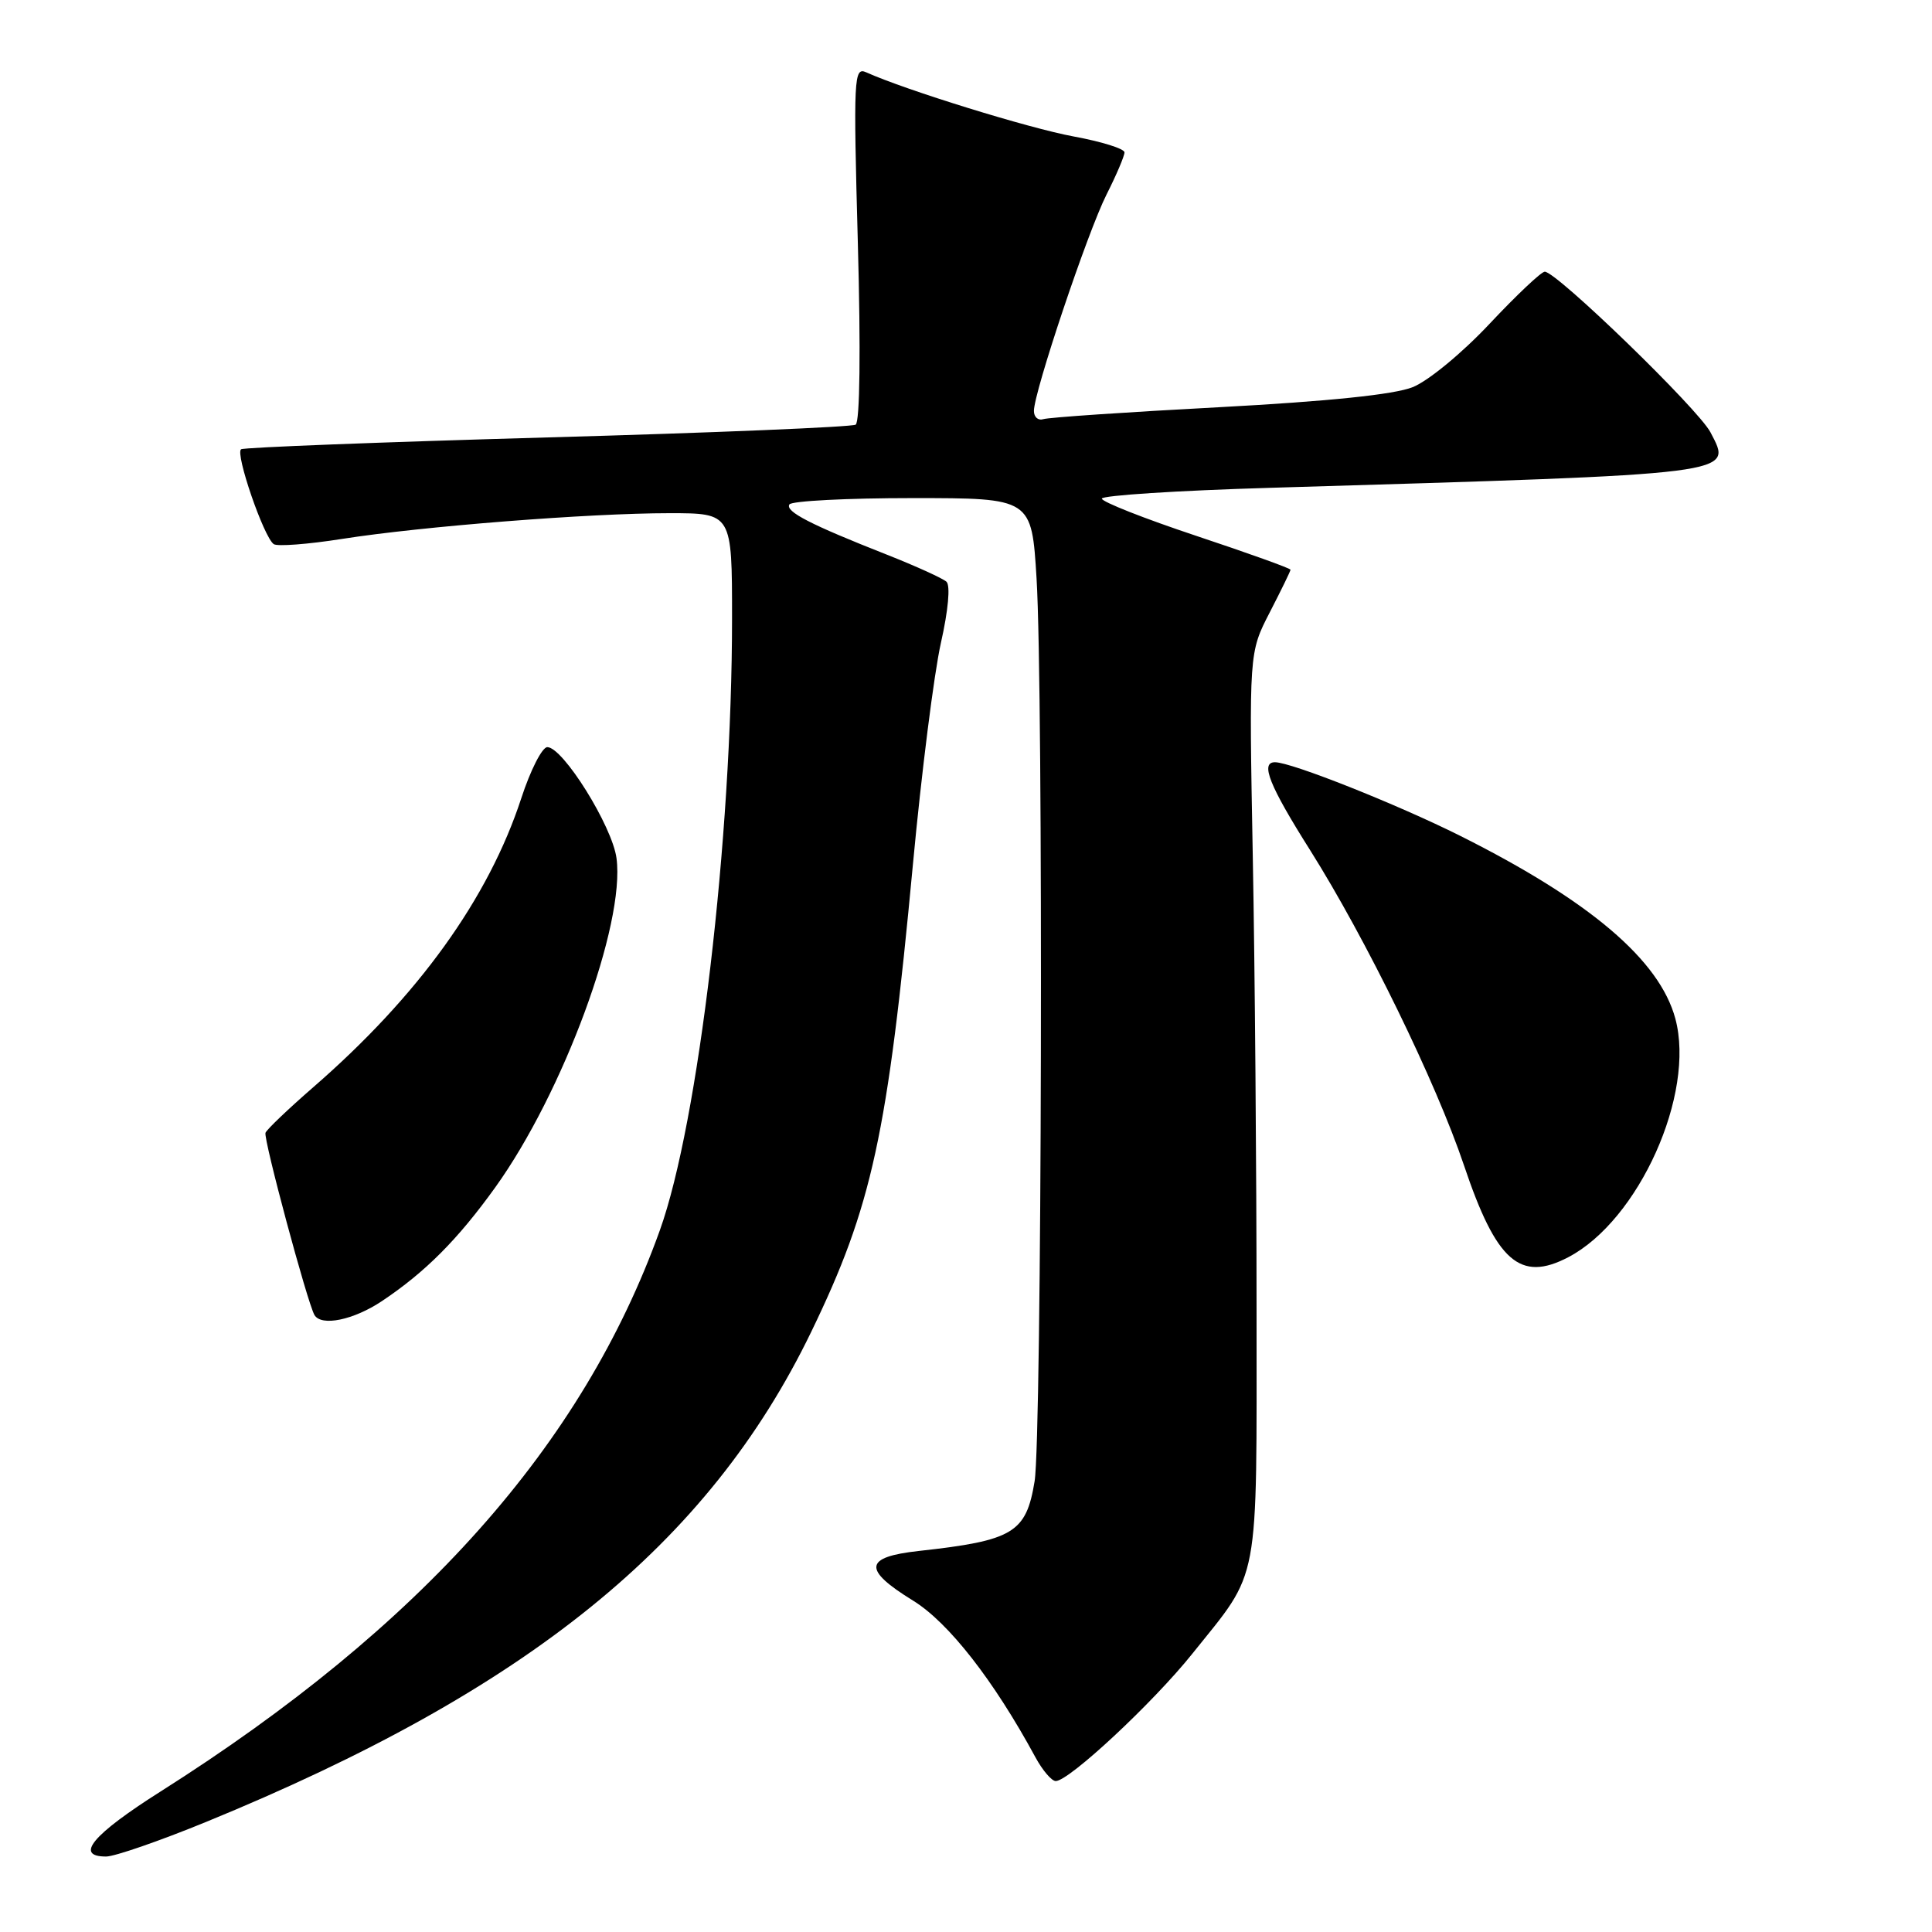 <?xml version="1.0" encoding="UTF-8" standalone="no"?>
<!DOCTYPE svg PUBLIC "-//W3C//DTD SVG 1.1//EN" "http://www.w3.org/Graphics/SVG/1.1/DTD/svg11.dtd" >
<svg xmlns="http://www.w3.org/2000/svg" xmlns:xlink="http://www.w3.org/1999/xlink" version="1.1" viewBox="0 0 256 256">
 <g >
 <path fill="currentColor"
d=" M 27.27 241.43 C 69.93 223.96 93.88 204.58 107.48 176.50 C 115.55 159.85 117.61 150.38 120.97 114.50 C 122.10 102.40 123.77 89.22 124.67 85.21 C 125.65 80.87 125.95 77.58 125.41 77.08 C 124.91 76.63 121.37 75.02 117.55 73.51 C 107.39 69.51 104.02 67.78 104.60 66.84 C 104.89 66.38 112.22 66.00 120.91 66.00 C 136.70 66.00 136.70 66.00 137.35 76.66 C 138.26 91.56 138.05 190.47 137.09 196.28 C 135.97 203.11 134.28 204.13 121.75 205.51 C 114.48 206.31 114.28 207.96 120.97 212.08 C 125.69 214.98 131.68 222.66 137.20 232.85 C 138.14 234.58 139.35 236.00 139.89 236.00 C 141.66 236.00 152.77 225.64 157.97 219.15 C 167.05 207.81 166.50 210.74 166.50 173.50 C 166.50 155.35 166.28 128.34 166.00 113.48 C 165.50 86.47 165.50 86.47 168.25 81.14 C 169.76 78.21 171.00 75.67 171.00 75.49 C 171.00 75.31 165.38 73.29 158.50 71.00 C 151.62 68.71 146.00 66.49 146.00 66.07 C 146.00 65.65 156.01 65.00 168.25 64.64 C 230.87 62.77 229.57 62.93 226.65 57.29 C 225.07 54.23 206.26 36.00 204.69 36.00 C 204.23 36.00 200.94 39.11 197.37 42.91 C 193.75 46.77 189.25 50.48 187.19 51.30 C 184.75 52.28 176.04 53.18 161.50 53.96 C 149.40 54.60 138.94 55.31 138.25 55.54 C 137.56 55.76 137.00 55.27 137.00 54.45 C 137.00 51.94 144.10 30.78 146.62 25.78 C 147.93 23.19 149.00 20.67 149.00 20.19 C 149.00 19.71 145.96 18.76 142.25 18.08 C 136.41 17.01 119.98 11.93 114.77 9.58 C 113.14 8.85 113.07 10.23 113.67 32.24 C 114.06 46.42 113.94 55.92 113.38 56.27 C 112.86 56.58 94.50 57.35 72.56 57.96 C 50.63 58.58 32.35 59.28 31.95 59.53 C 31.12 60.04 34.95 71.18 36.27 72.10 C 36.74 72.43 40.82 72.12 45.32 71.41 C 55.86 69.75 78.08 68.00 88.70 68.00 C 97.00 68.00 97.00 68.00 97.00 81.94 C 97.00 111.06 92.55 148.78 87.43 163.03 C 77.21 191.49 55.85 215.49 21.25 237.40 C 12.27 243.09 9.83 246.00 14.06 246.00 C 15.19 246.00 21.14 243.94 27.27 241.43 Z  M 50.61 172.40 C 56.36 168.56 60.66 164.24 65.62 157.34 C 74.64 144.78 82.86 122.47 81.69 113.71 C 81.12 109.46 74.60 99.00 72.52 99.00 C 71.84 99.00 70.29 102.04 69.08 105.75 C 64.73 119.05 55.43 131.97 41.50 144.07 C 38.20 146.94 35.36 149.65 35.18 150.10 C 34.88 150.88 40.74 172.67 41.67 174.25 C 42.59 175.79 46.85 174.91 50.61 172.40 Z  M 207.80 166.59 C 217.16 161.70 224.68 144.95 221.99 134.97 C 219.90 127.21 210.65 119.35 193.50 110.76 C 185.15 106.58 171.11 101.00 168.94 101.00 C 166.96 101.00 168.19 104.09 173.59 112.64 C 181.00 124.40 190.27 143.38 193.99 154.43 C 198.27 167.16 201.41 169.93 207.80 166.59 Z "/>
</g>
</svg>
